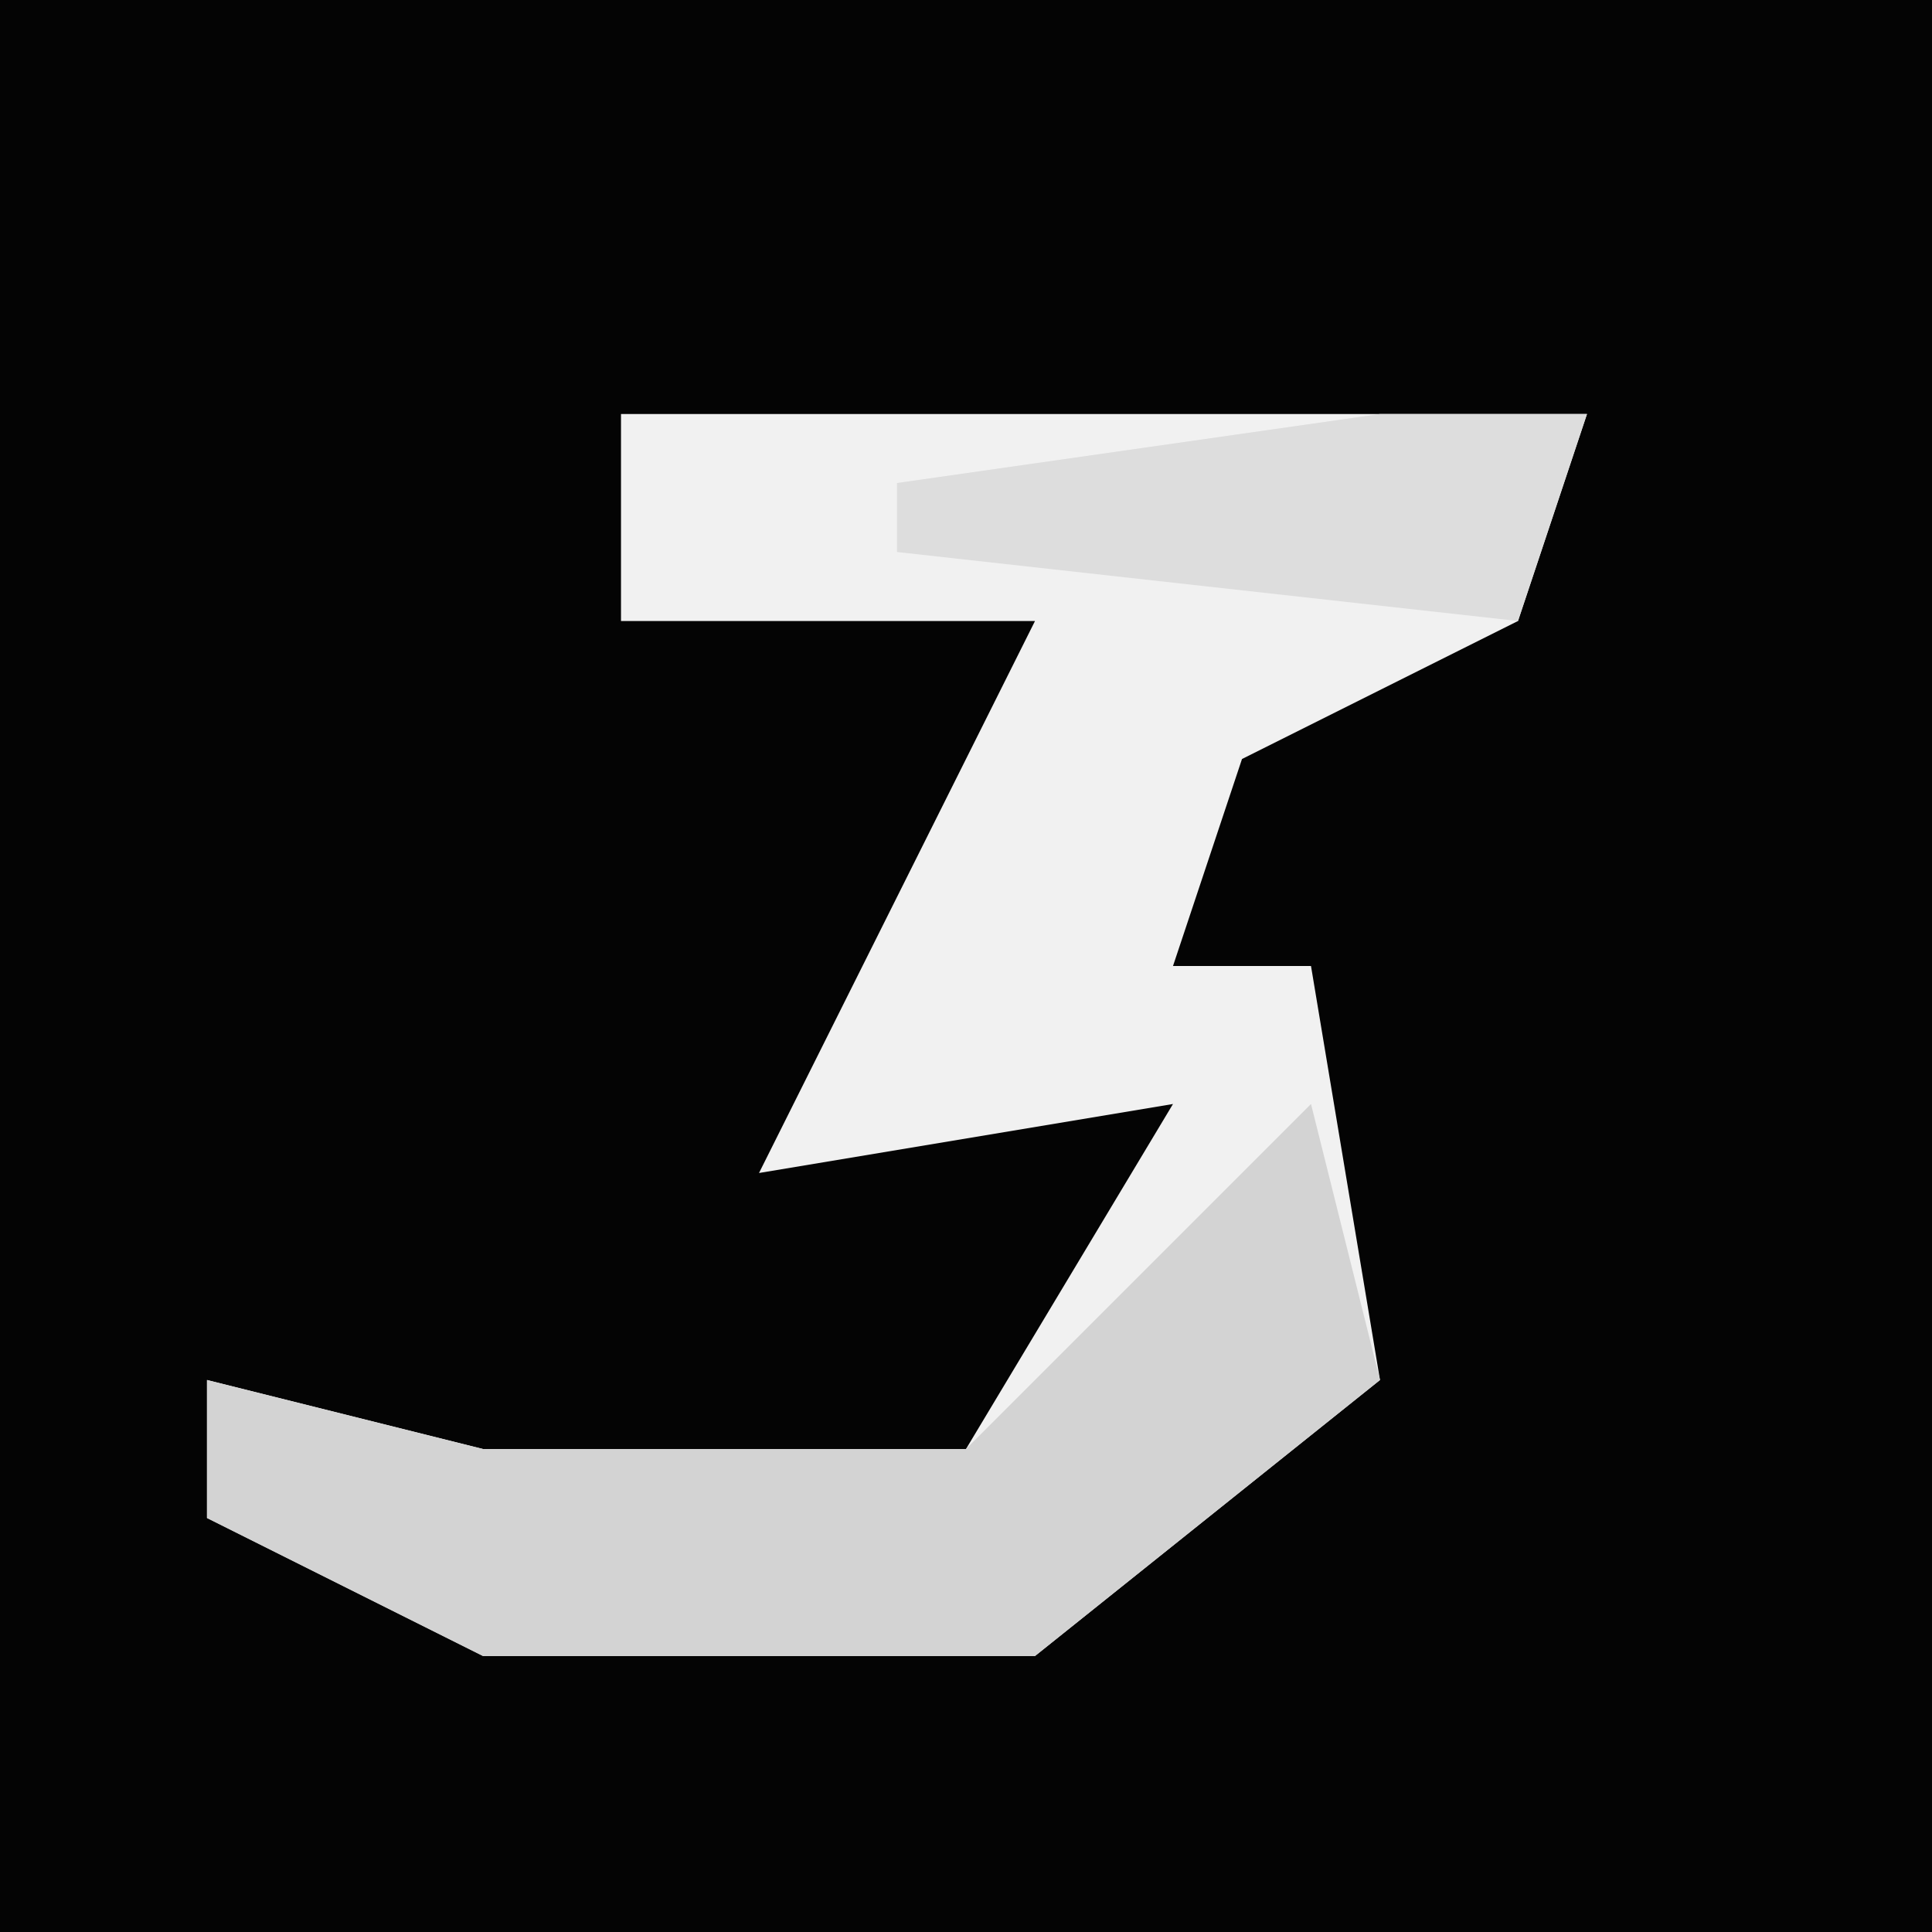 <?xml version="1.0" encoding="UTF-8"?>
<svg version="1.1" xmlns="http://www.w3.org/2000/svg" width="28" height="28">
<path d="M0,0 L28,0 L28,28 L0,28 Z " fill="#040404" transform="translate(0,0)"/>
<path d="M0,0 L14,0 L13,3 L9,5 L8,8 L10,8 L11,14 L6,18 L-2,18 L-6,16 L-6,14 L-2,15 L5,15 L8,10 L2,11 L4,7 L6,3 L0,3 Z " fill="#F1F1F1" transform="translate(9,6)"/>
<path d="M0,0 L1,4 L-4,8 L-12,8 L-16,6 L-16,4 L-12,5 L-5,5 Z " fill="#D3D3D3" transform="translate(19,16)"/>
<path d="M0,0 L3,0 L2,3 L-7,2 L-7,1 Z " fill="#DDDDDD" transform="translate(20,6)"/>
</svg>
